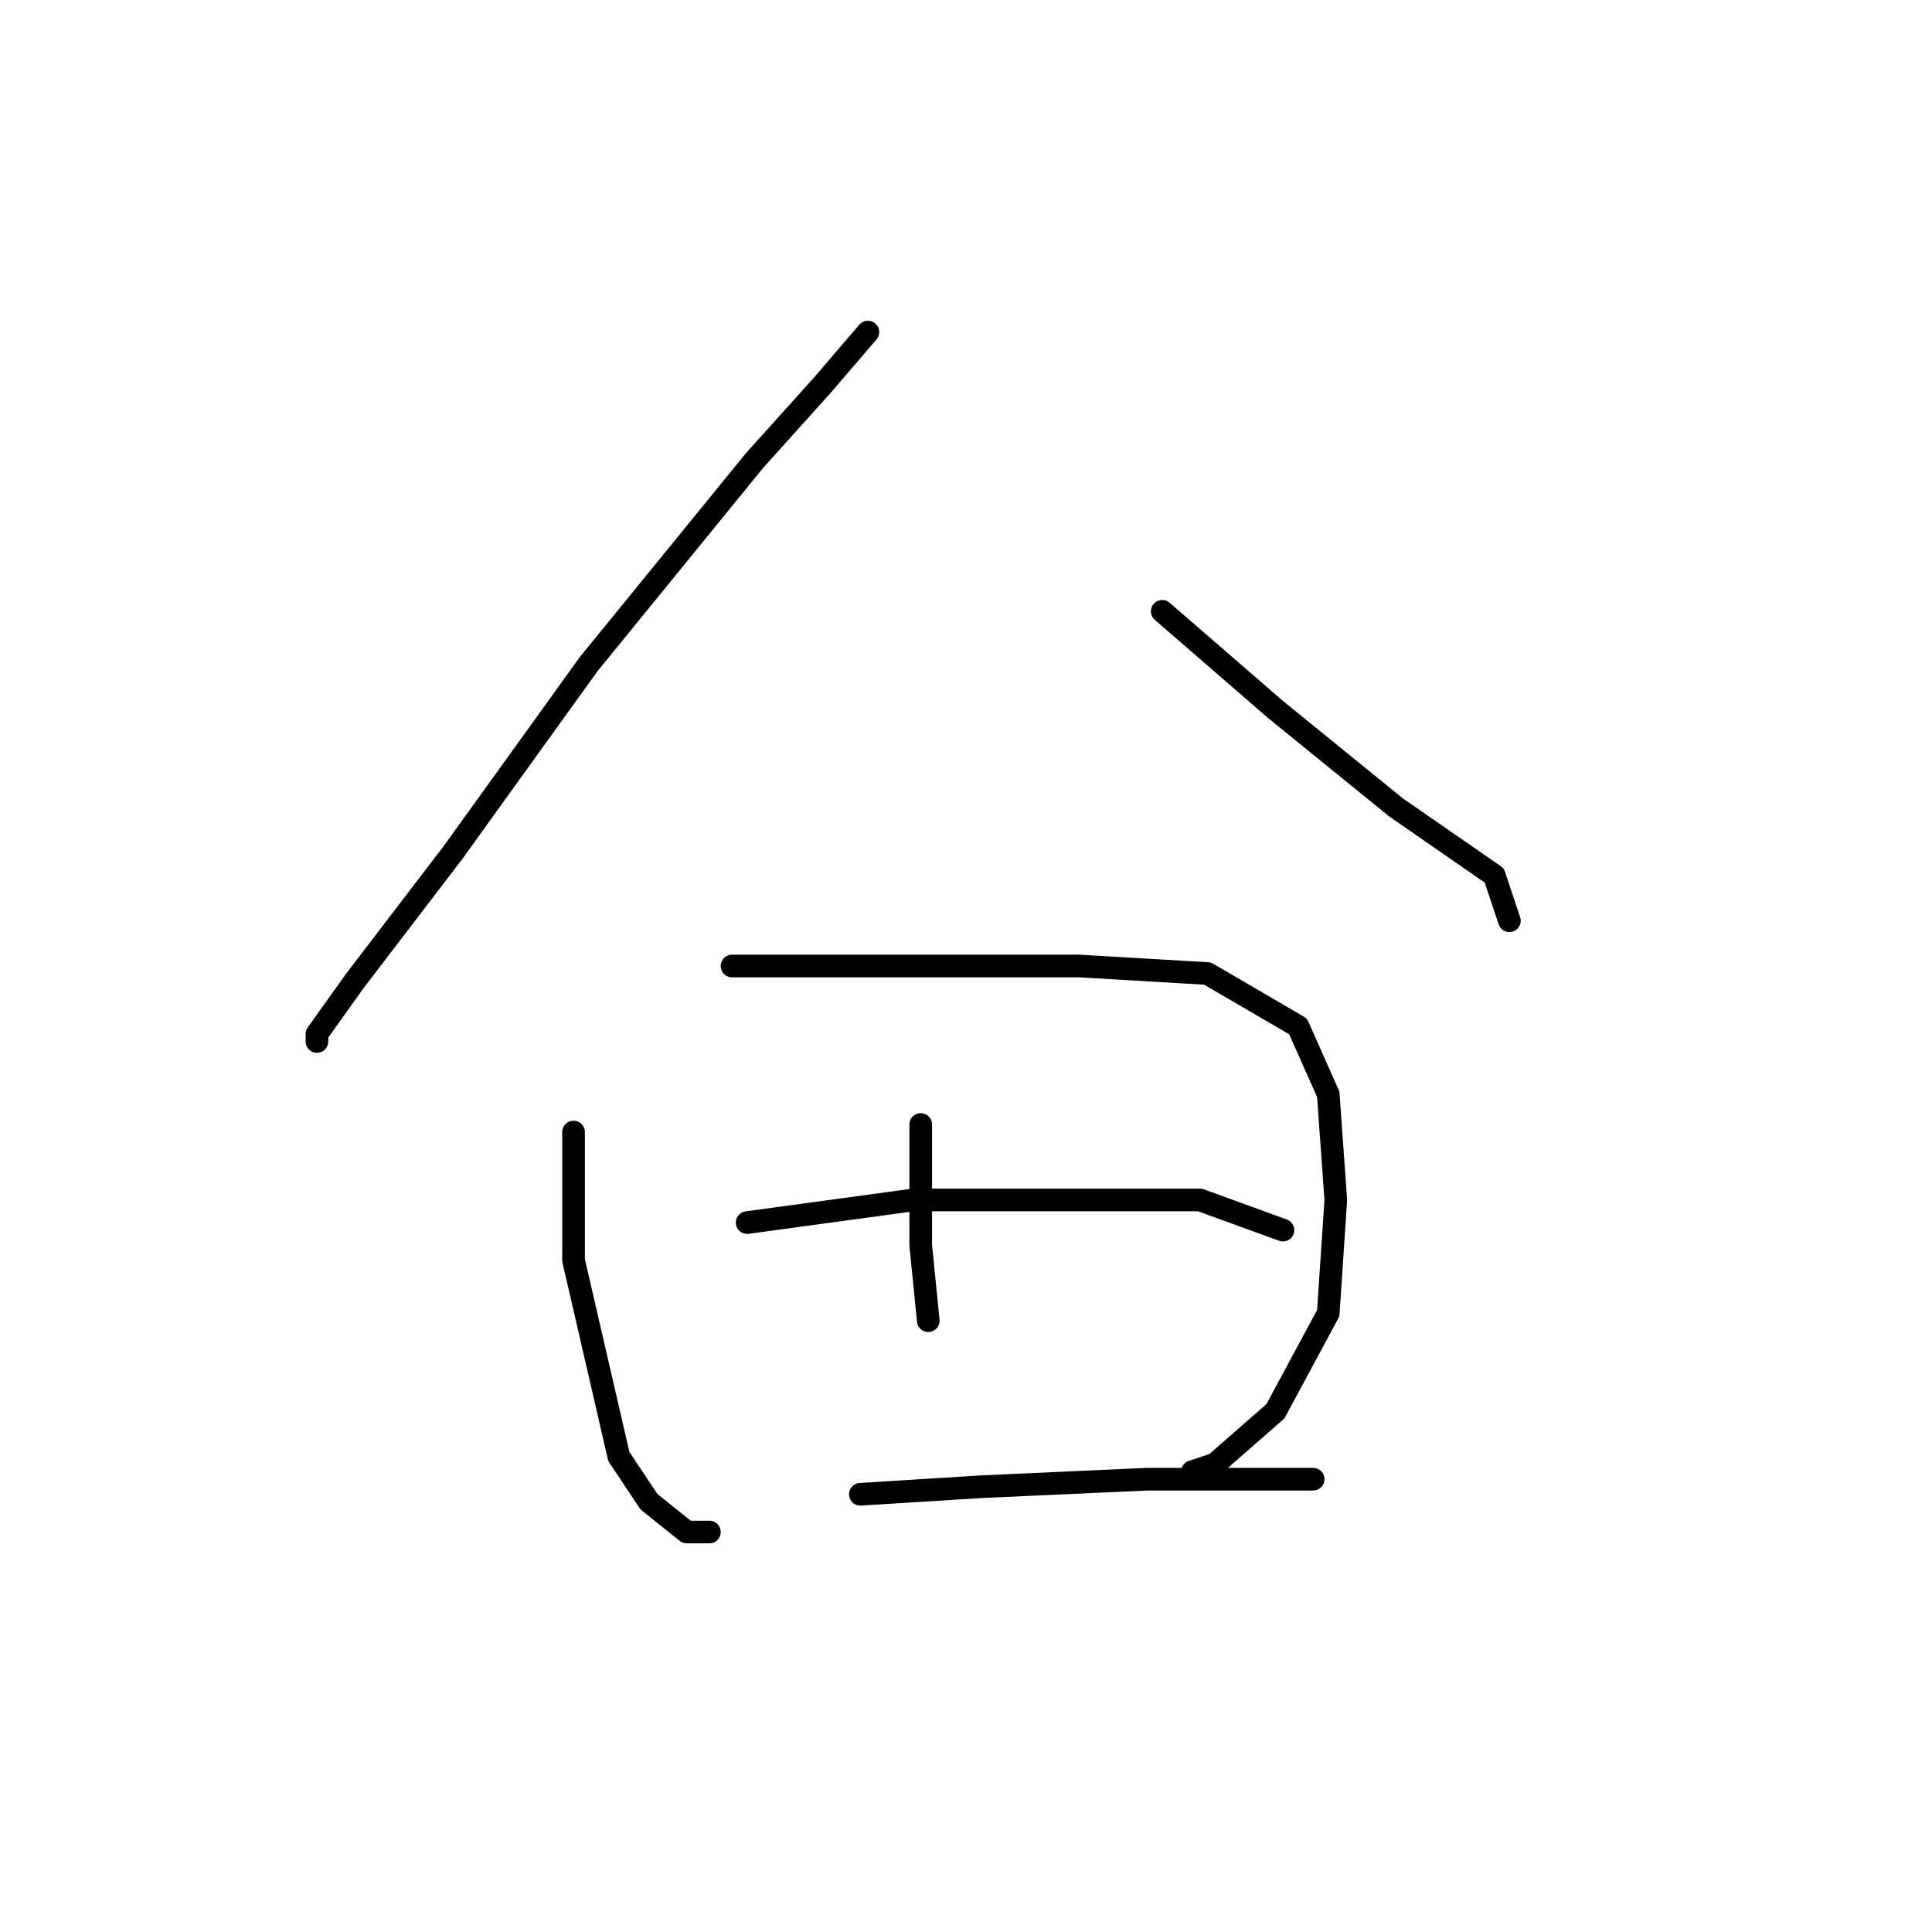 <?xml version="1.0" standalone="no"?>
    <svg width="256" height="256" xmlns="http://www.w3.org/2000/svg" version="1.1">
    <polyline stroke="black" stroke-width="3" stroke-linecap="round" fill="transparent" stroke-linejoin="round" points="115 44 109 51 100 61 78 88 60 113 47 130 42 137 42 138 42 138 " />
        <polyline stroke="black" stroke-width="3" stroke-linecap="round" fill="transparent" stroke-linejoin="round" points="154 81 169 94 185 107 198 116 200 122 200 122 " />
        <polyline stroke="black" stroke-width="3" stroke-linecap="round" fill="transparent" stroke-linejoin="round" points="76 150 76 167 82 193 86 199 91 203 94 203 94 203 " />
        <polyline stroke="black" stroke-width="3" stroke-linecap="round" fill="transparent" stroke-linejoin="round" points="97 128 119 128 143 128 160 129 172 136 176 145 177 159 176 174 169 187 161 194 158 195 158 195 " />
        <polyline stroke="black" stroke-width="3" stroke-linecap="round" fill="transparent" stroke-linejoin="round" points="122 149 122 165 123 175 123 175 " />
        <polyline stroke="black" stroke-width="3" stroke-linecap="round" fill="transparent" stroke-linejoin="round" points="99 162 121 159 143 159 159 159 170 163 170 163 " />
        <polyline stroke="black" stroke-width="3" stroke-linecap="round" fill="transparent" stroke-linejoin="round" points="114 198 130 197 152 196 174 196 174 196 " />
        </svg>